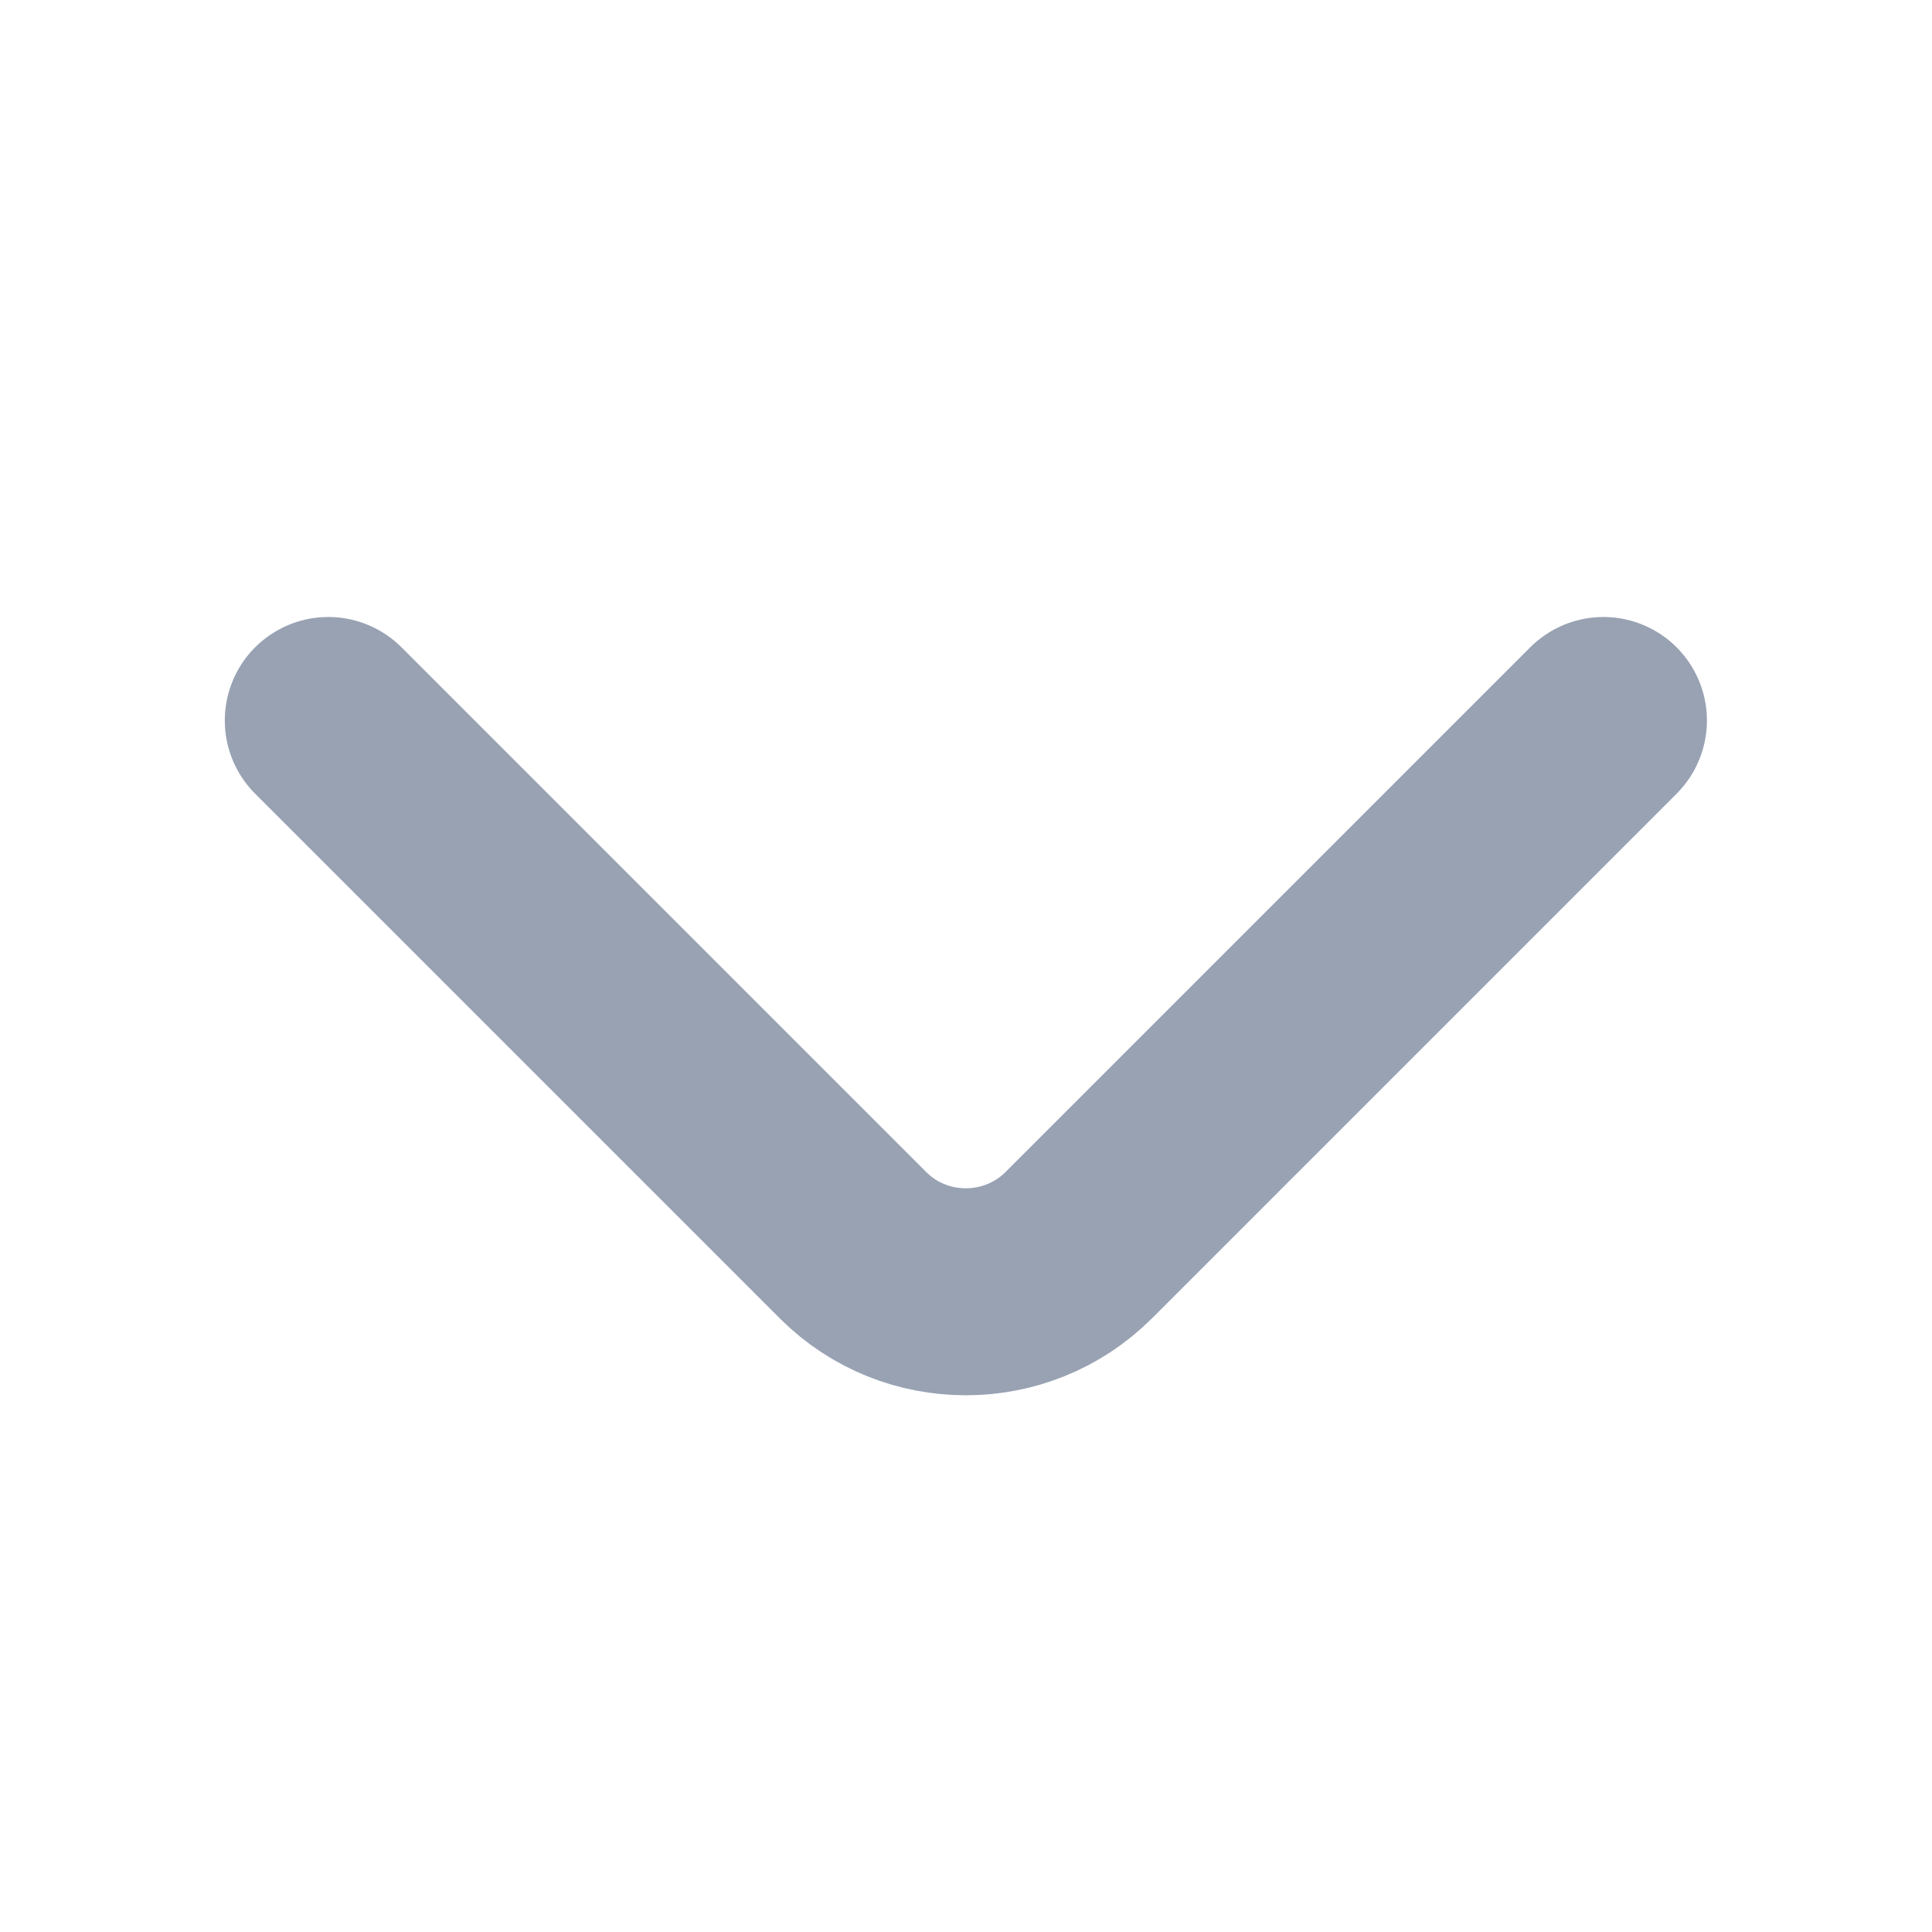 <svg width="14" height="14" viewBox="0 0 14 14" fill="none" xmlns="http://www.w3.org/2000/svg">
<path d="M11.619 5.221L7.816 9.024C7.366 9.473 6.631 9.473 6.182 9.024L2.379 5.221" stroke="#98A2B3" stroke-width="1.5" stroke-miterlimit="10" stroke-linecap="round" stroke-linejoin="round"/>
</svg>
